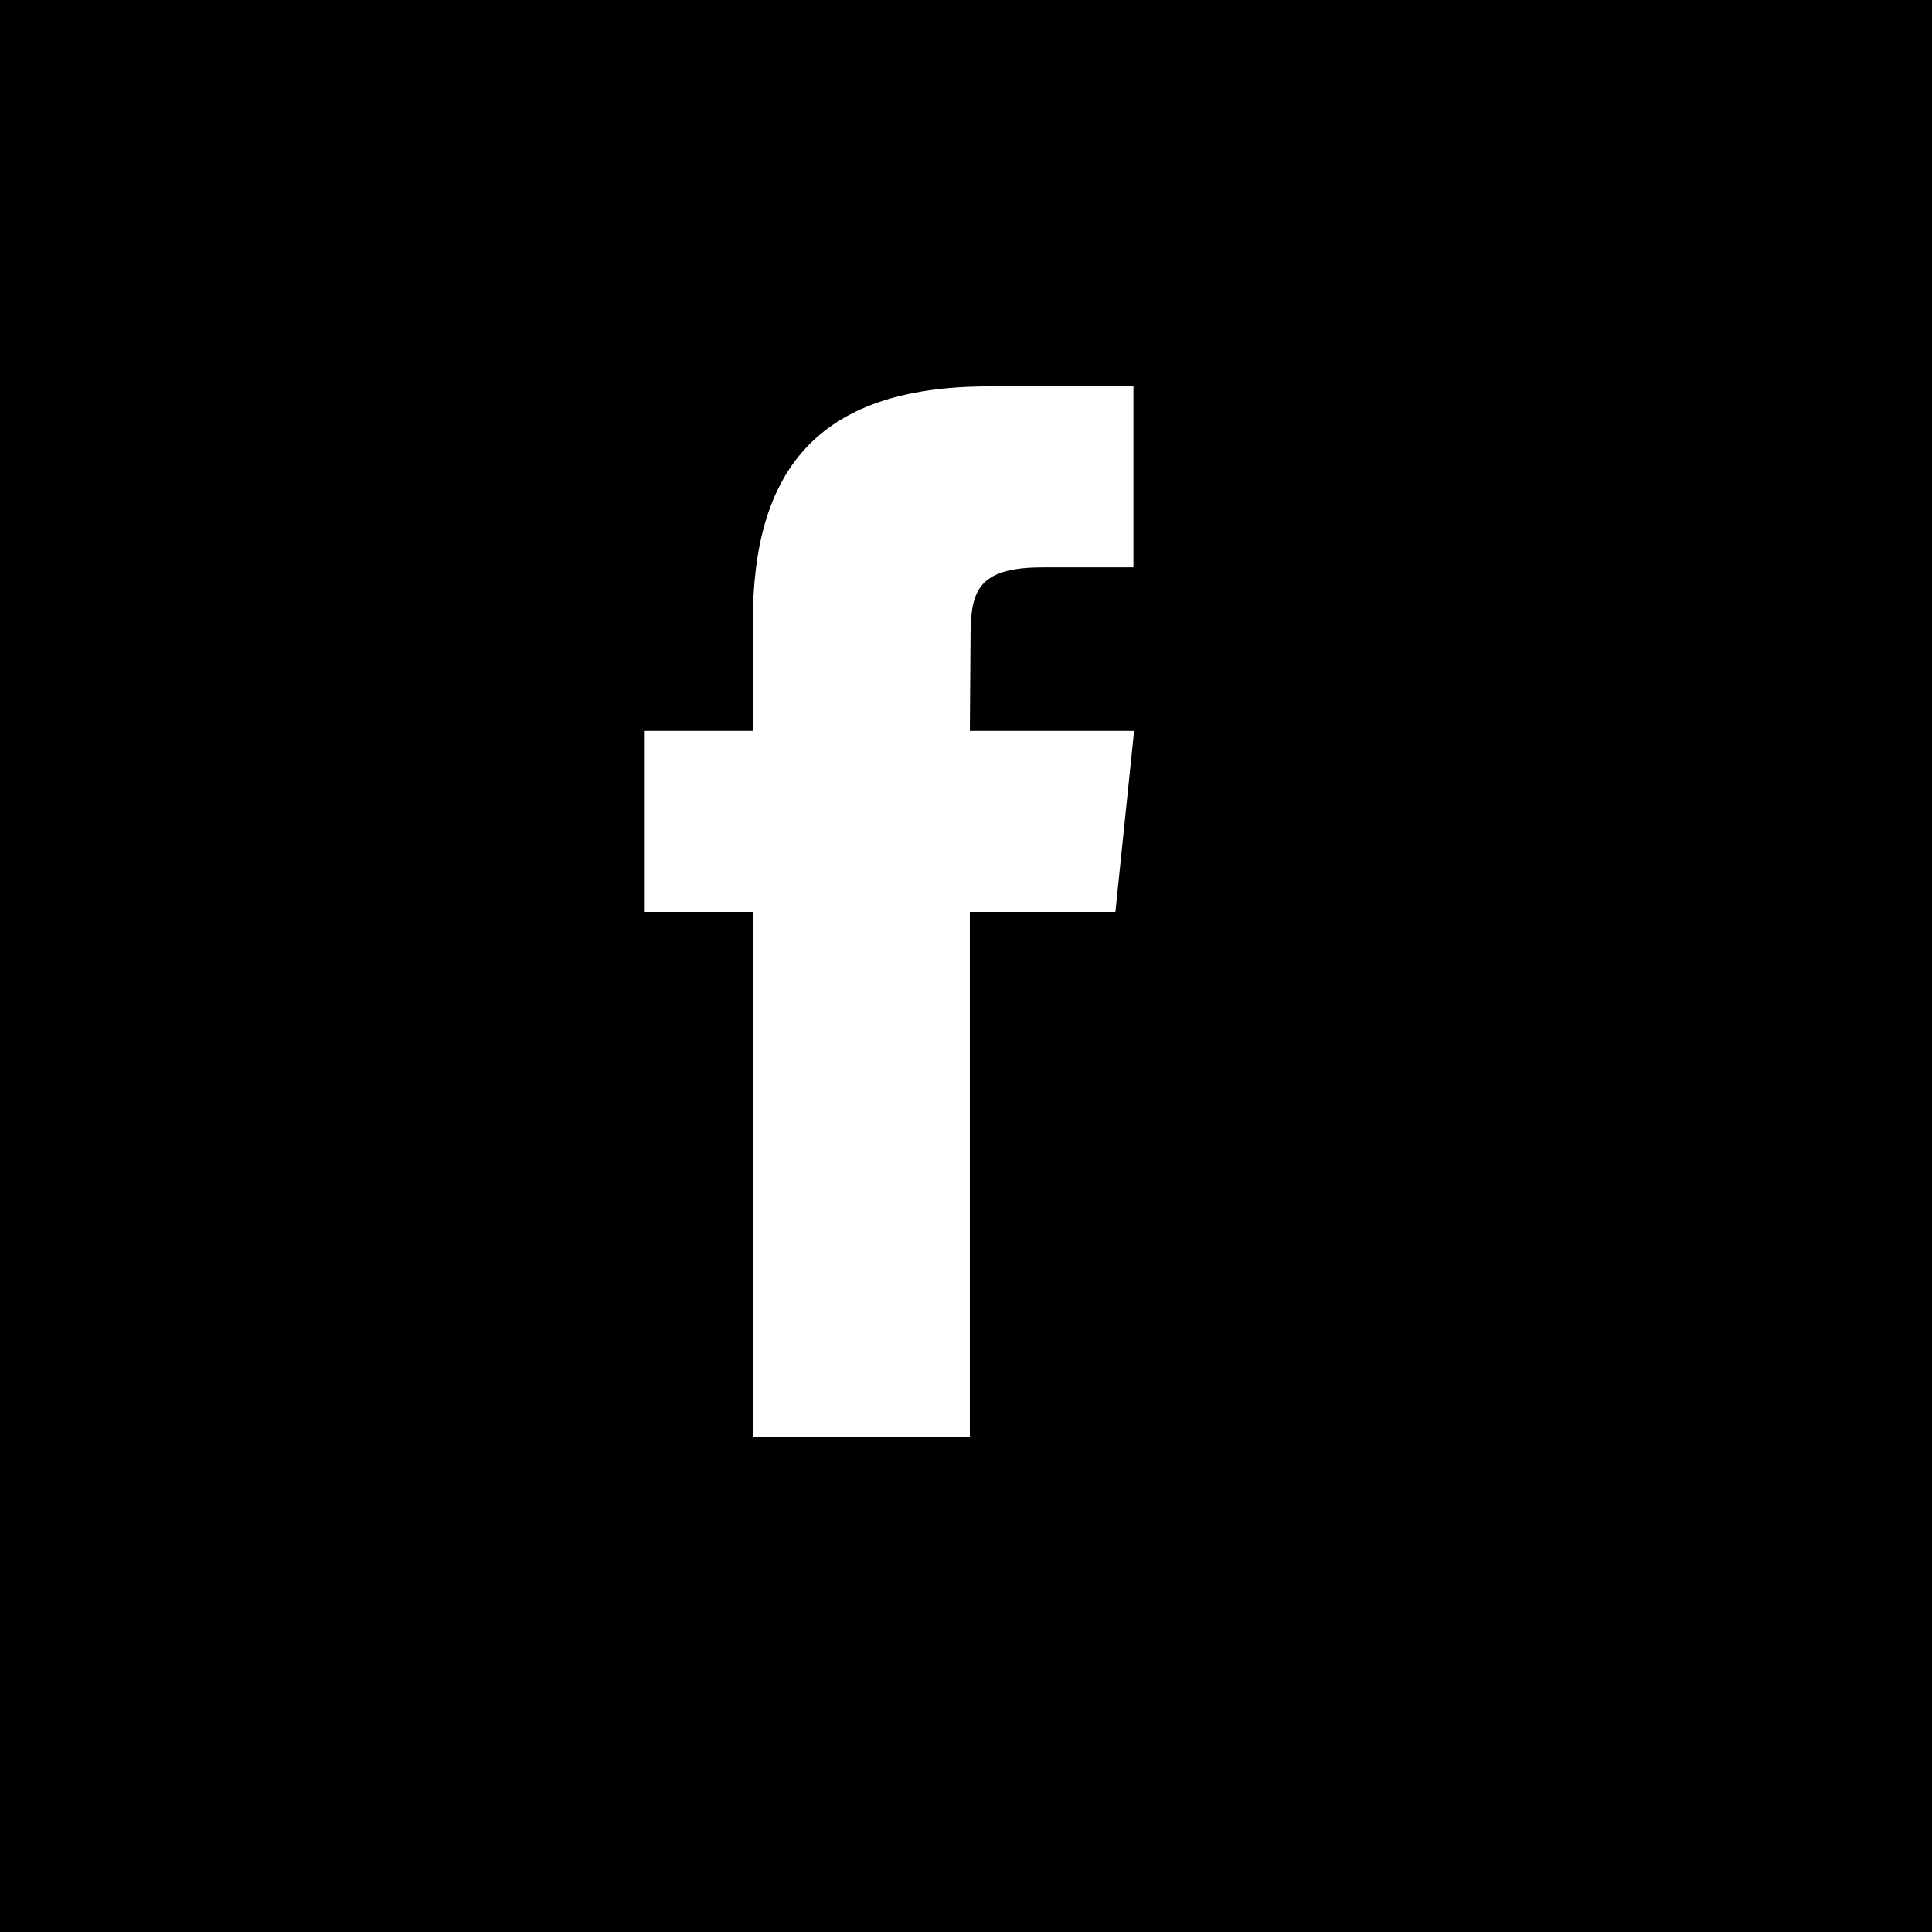 <svg xmlns="http://www.w3.org/2000/svg" width="30" height="30" viewBox="0 0 30 30"><path d="M0 30V0h30v30z"/><path fill="#fff" d="M15.06 22.32v-8.16h2.26l.29-2.81h-2.55l.01-1.41c0-.73.07-1.13 1.12-1.13h1.41V6h-2.25c-2.71 0-3.66 1.36-3.66 3.66v1.69H10v2.81h1.69v8.16z"/></svg>